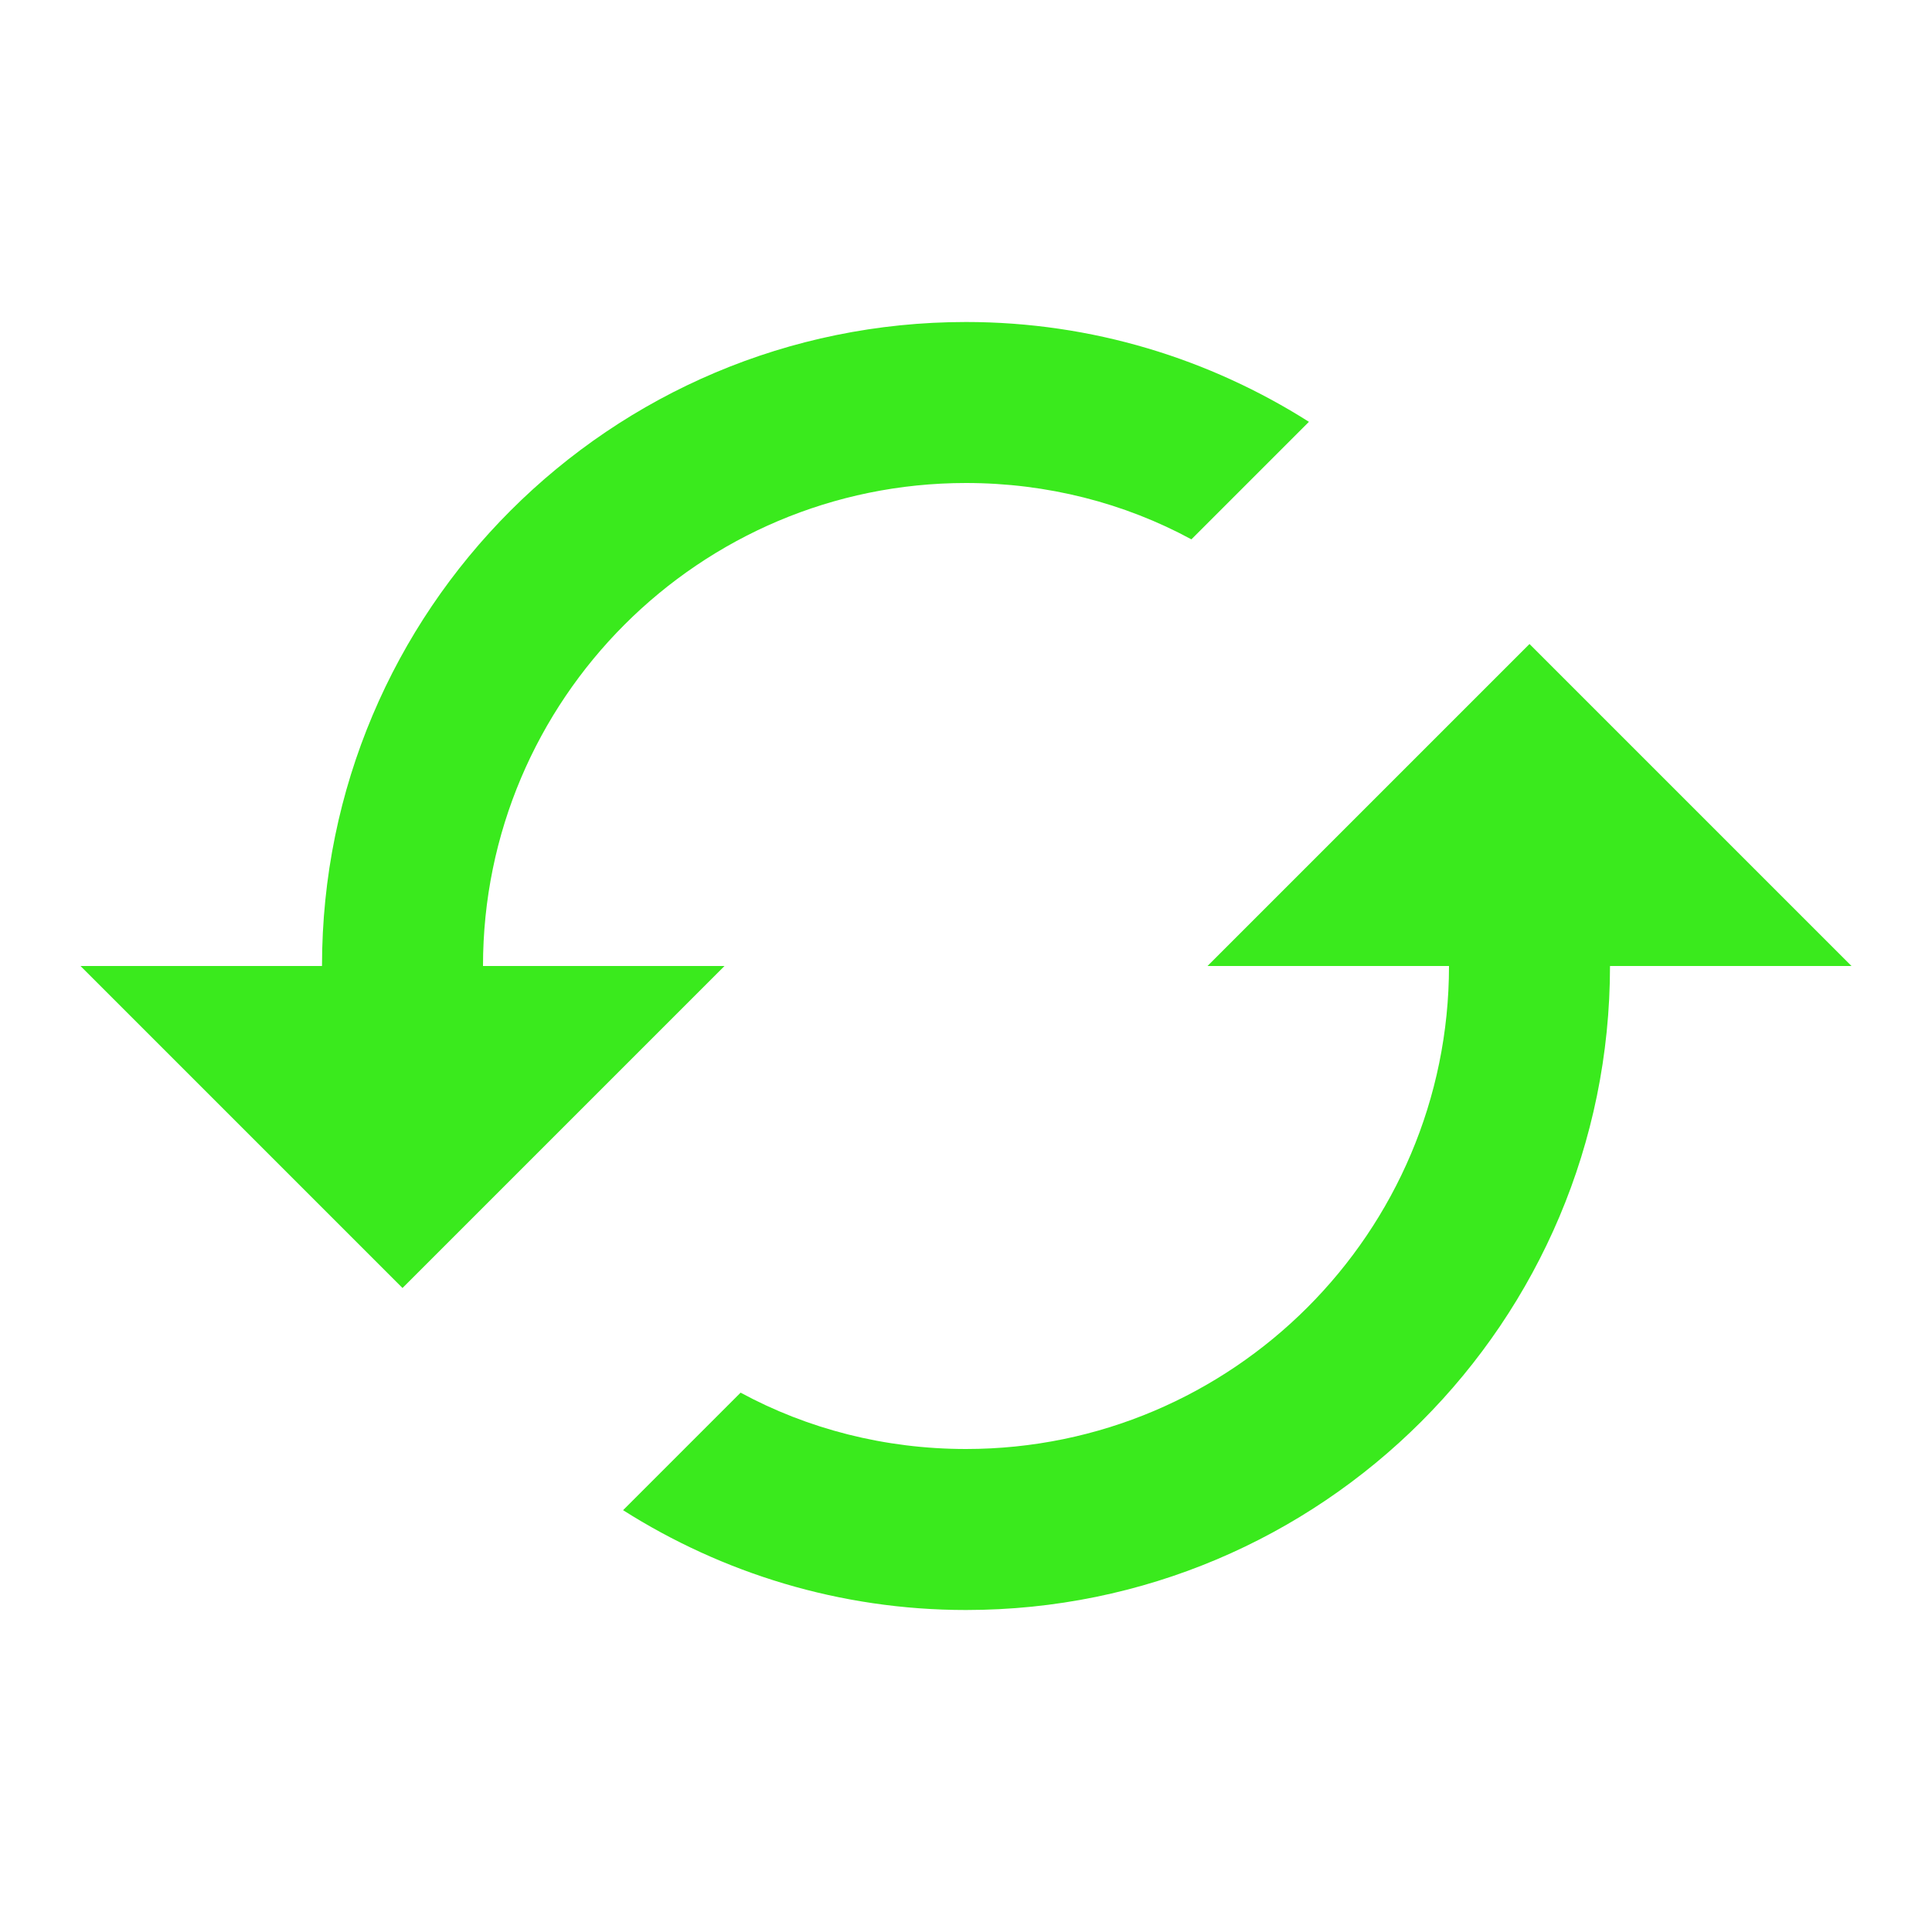 <svg xmlns="http://www.w3.org/2000/svg" aria-hidden="true" role="img" preserveAspectRatio="xMidYMid meet" viewBox="0 0 24 24">
	<path fill="#3aea1d" d="M19 8l-4 4h3c0 3.31-2.69 6-6 6c-1.01 0-1.97-.25-2.8-.7l-1.46 1.46C8.97 19.54 10.43 20 12 20c4.42 0 8-3.58 8-8h3l-4-4zM6 12c0-3.31 2.69-6 6-6c1.01 0 1.97.25 2.8.7l1.46-1.46C15.03 4.46 13.57 4 12 4c-4.42 0-8 3.58-8 8H1l4 4l4-4H6z">
		<animateTransform attributeName="transform" attributeType="XML" dur="4s" from="360 12 12" repeatCount="indefinite" to="0 12 12" type="rotate"/>
	</path>
</svg>